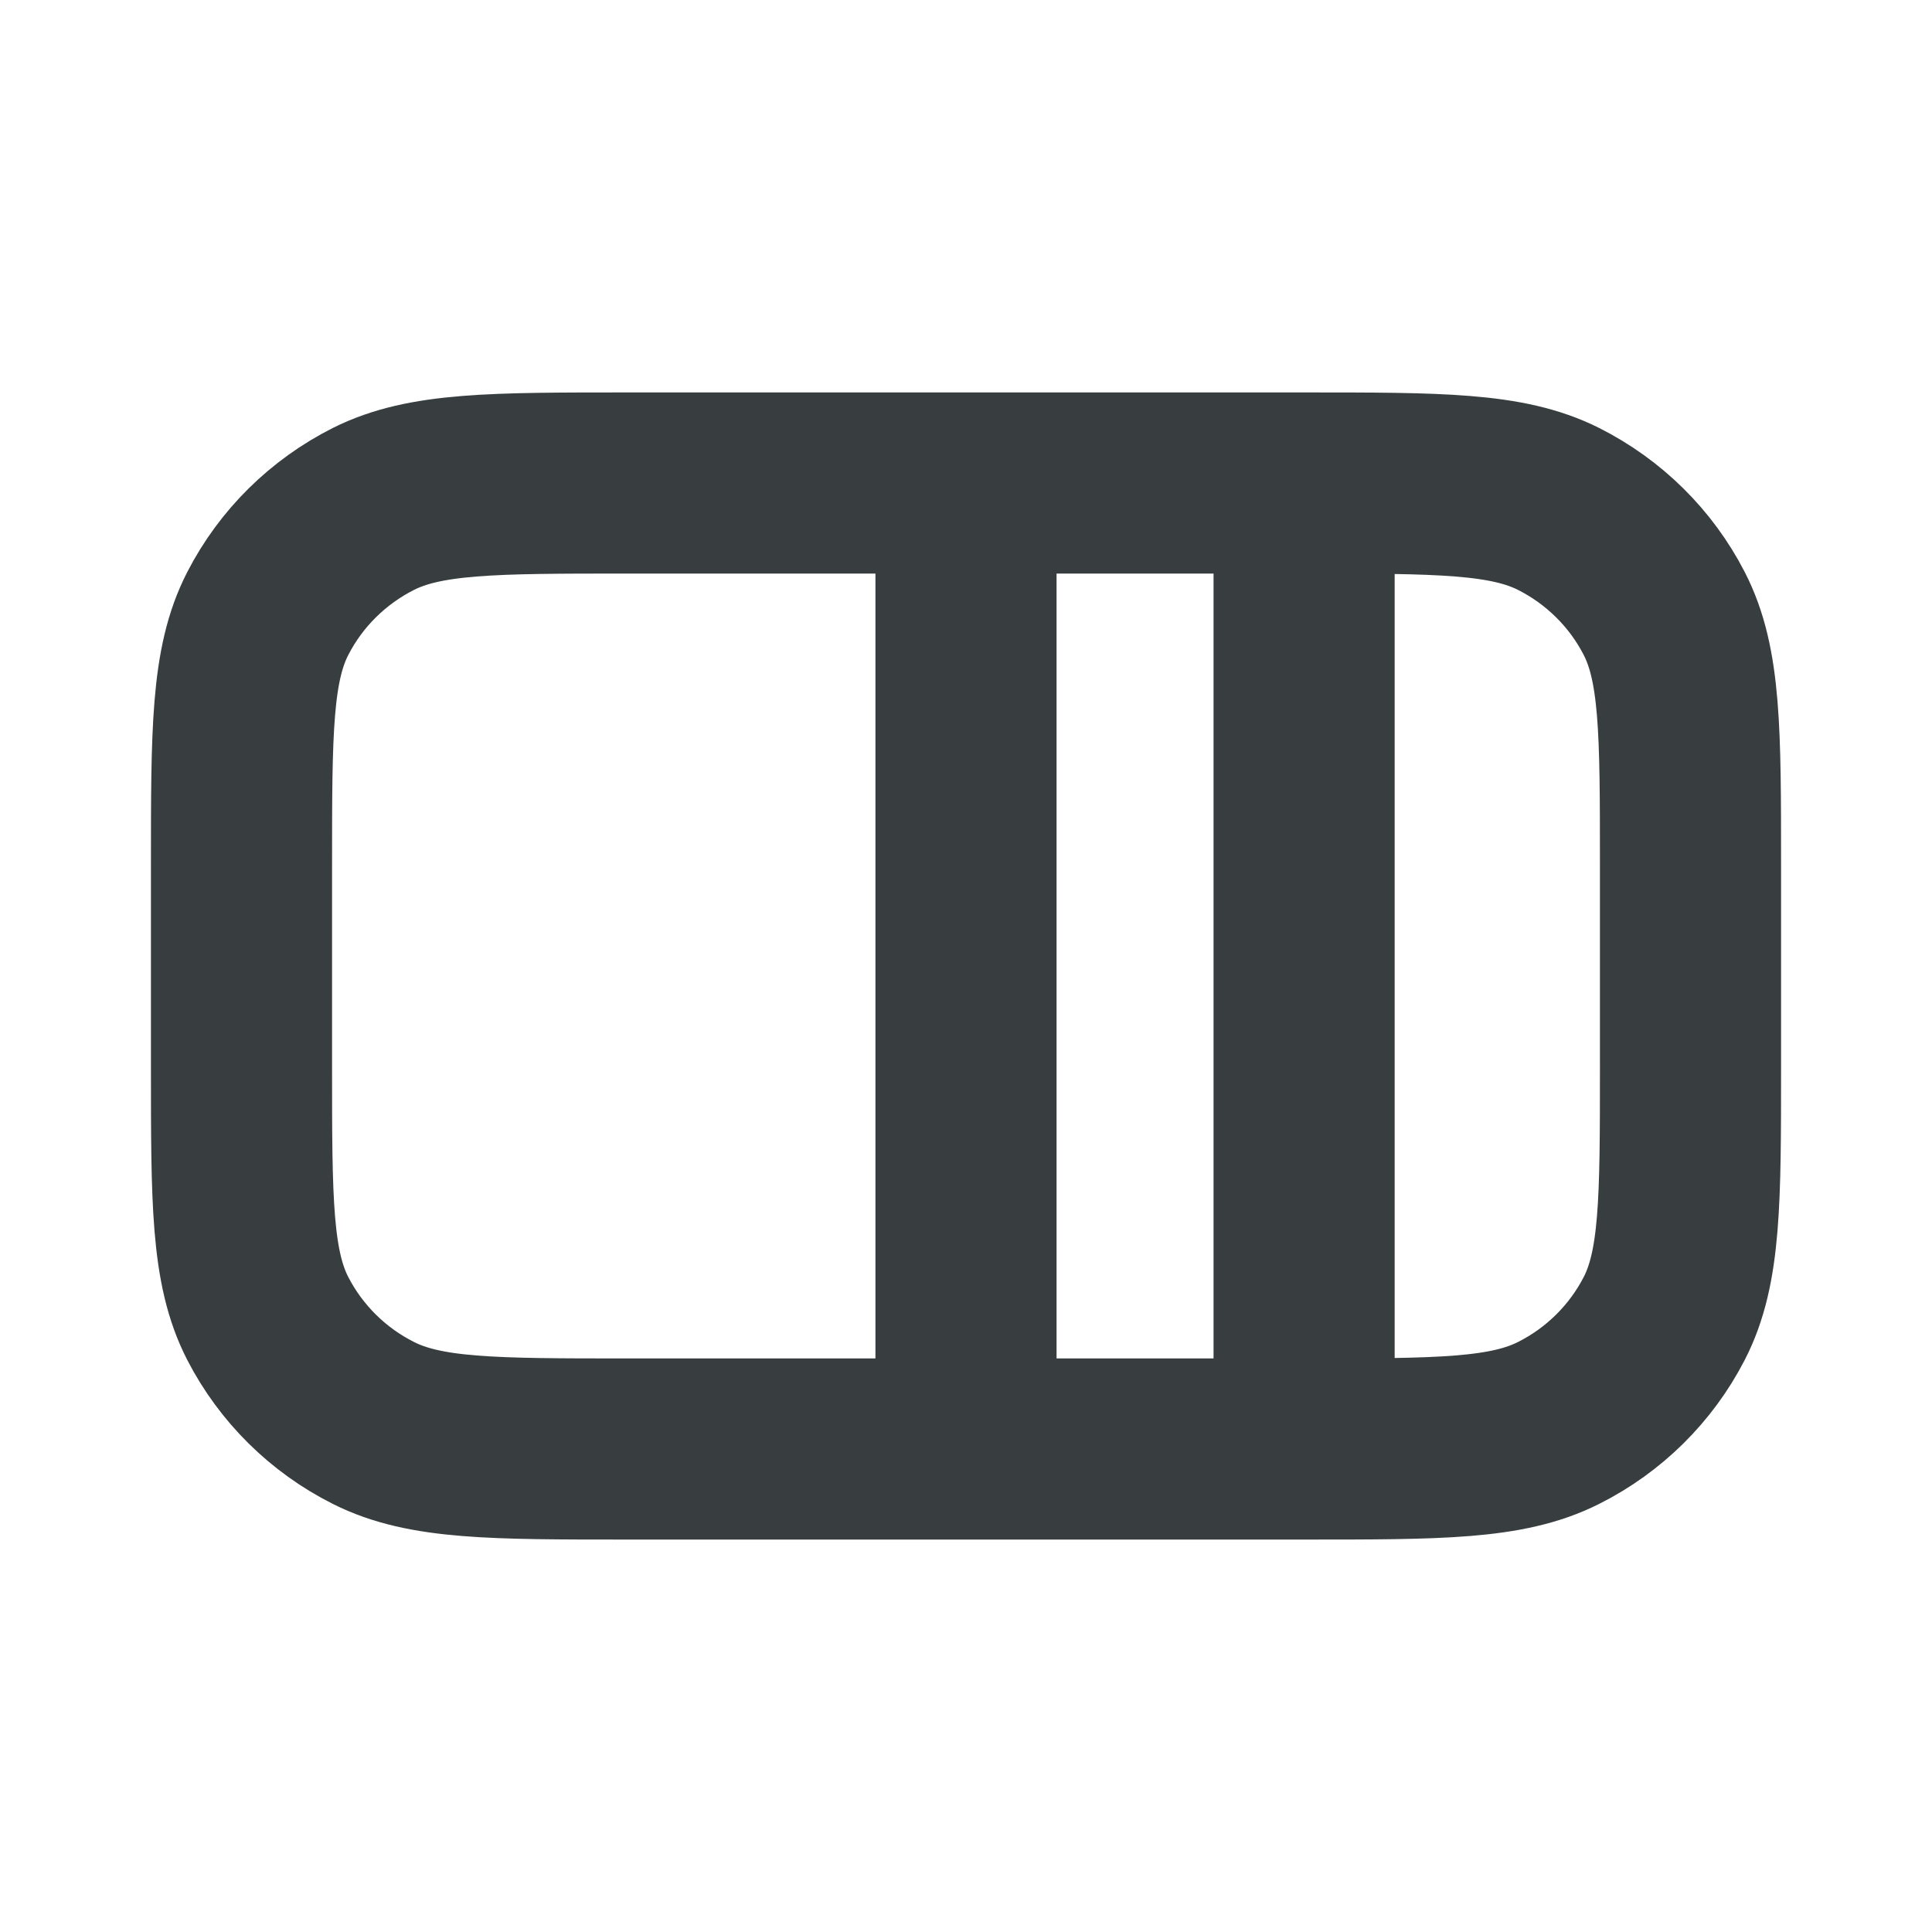 <svg width="16" height="16" viewBox="0 0 16 16" fill="none" xmlns="http://www.w3.org/2000/svg">
<path d="M8 4L8 8.045L8 12M10.8 4H5.2C4.08 4 3.52 4 3.092 4.215C2.716 4.405 2.41 4.707 2.218 5.08C2 5.503 2 6.056 2 7.164L2 8.836C2 9.944 2 10.497 2.218 10.92C2.41 11.292 2.716 11.595 3.092 11.784C3.52 12 4.08 12 5.2 12H10.8M10.8 4C11.92 4 12.48 4 12.908 4.215C13.284 4.405 13.59 4.707 13.782 5.08C14 5.503 14 6.056 14 7.164L14 8.836C14 9.944 14 10.497 13.782 10.92C13.59 11.292 13.284 11.595 12.908 11.784C12.48 12 11.92 12 10.8 12M10.8 4L10.8 8.045L10.8 12" stroke="#383E40" stroke-width="1.5" stroke-linecap="round" stroke-linejoin="round"/>
</svg>
